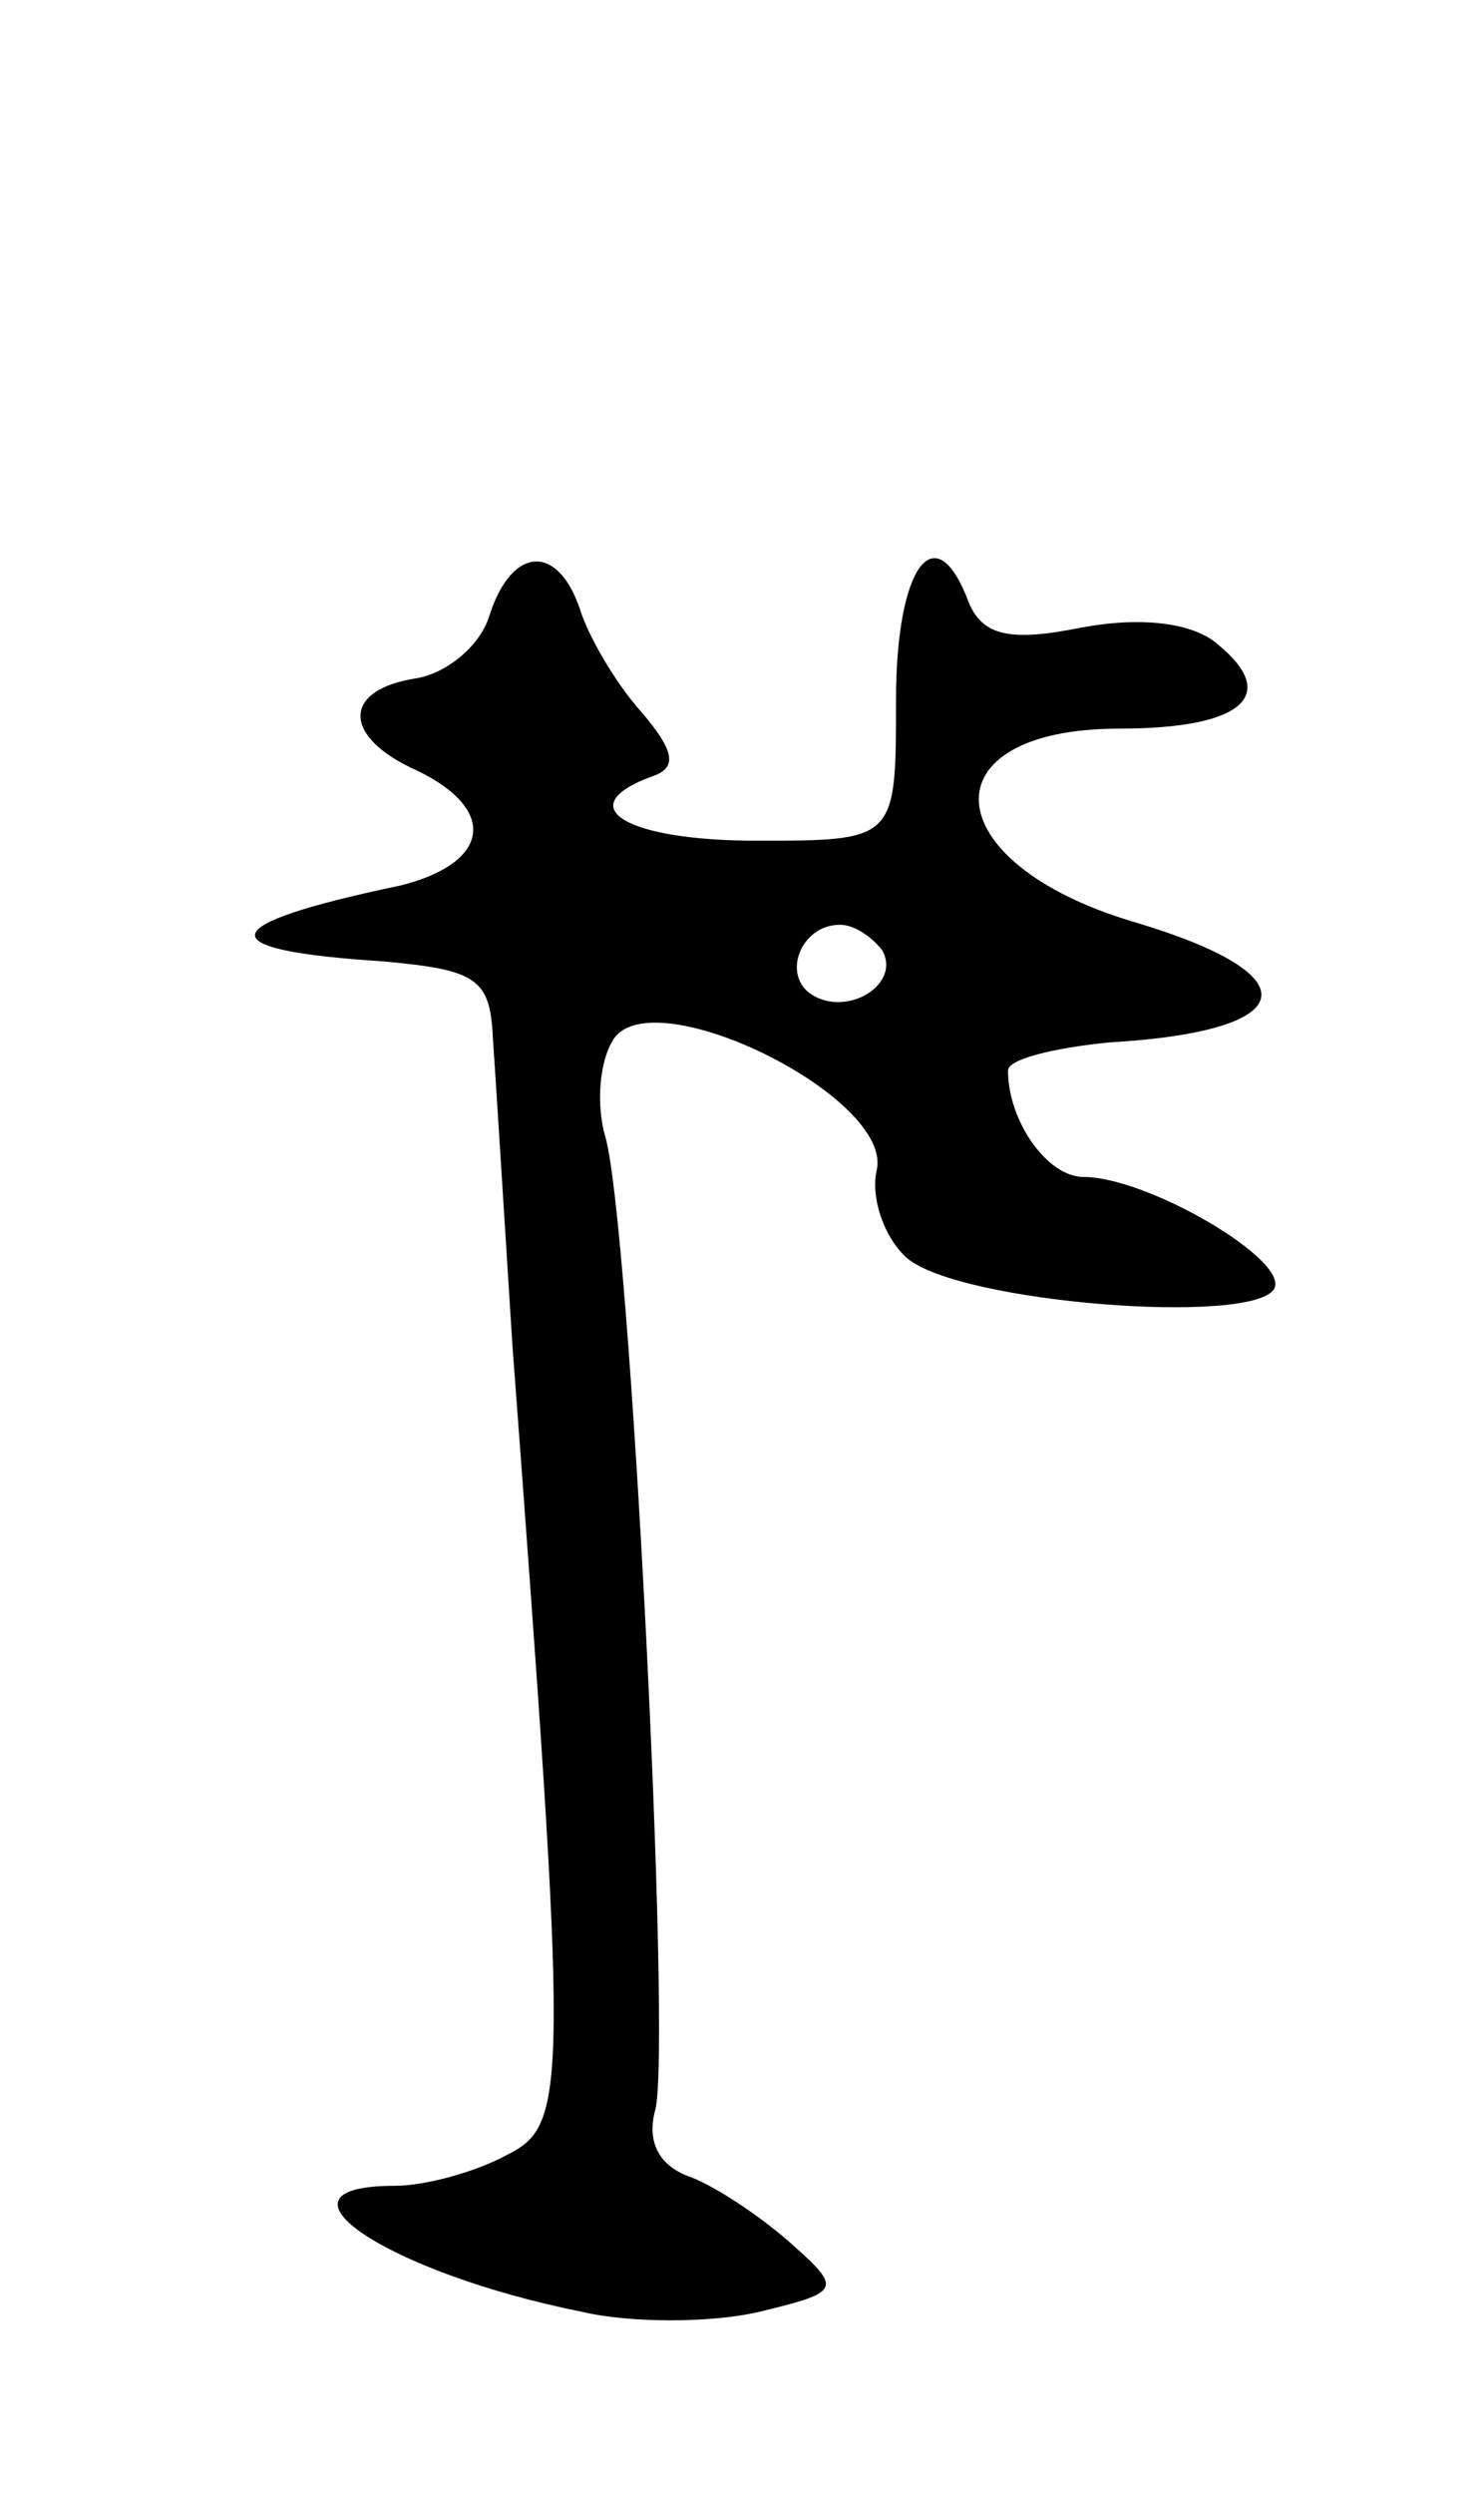 <svg version="1.0" xmlns="http://www.w3.org/2000/svg"
 width="53pt" height="89pt" viewBox="0 0 53 89"
 preserveAspectRatio="xMidYMid meet">
<g transform="translate(0,89) scale(0.1,-0.1)"
fill="#000000" stroke="none">
<path d="M175 671 c-3 -11 -15 -21 -26 -23 -27 -4 -27 -21 0 -33 29 -14 26
-33 -6 -41 -67 -14 -69 -23 -7 -27 34 -3 39 -6 40 -27 1 -14 4 -63 7 -110 20
-267 20 -278 -2 -289 -11 -6 -29 -11 -40 -11 -49 0 -3 -31 67 -45 17 -4 46 -4
63 0 29 7 30 8 12 24 -10 9 -26 20 -36 24 -12 4 -16 13 -13 24 6 22 -9 320
-18 348 -3 11 -2 26 3 34 14 22 101 -21 94 -47 -2 -10 3 -24 11 -31 19 -16
123 -24 131 -11 6 10 -45 40 -68 40 -13 0 -27 20 -27 38 0 4 16 8 36 10 69 4
73 24 9 43 -71 21 -75 69 -5 69 44 0 57 12 35 30 -9 8 -28 10 -49 6 -25 -5
-35 -3 -40 9 -12 32 -26 13 -26 -35 0 -50 0 -50 -50 -50 -46 0 -67 12 -37 23
9 3 8 9 -4 23 -9 10 -19 27 -22 37 -8 23 -24 22 -32 -2z m140 -120 c7 -12 -12
-24 -25 -16 -11 7 -4 25 10 25 5 0 11 -4 15 -9z"/>
</g>
</svg>
